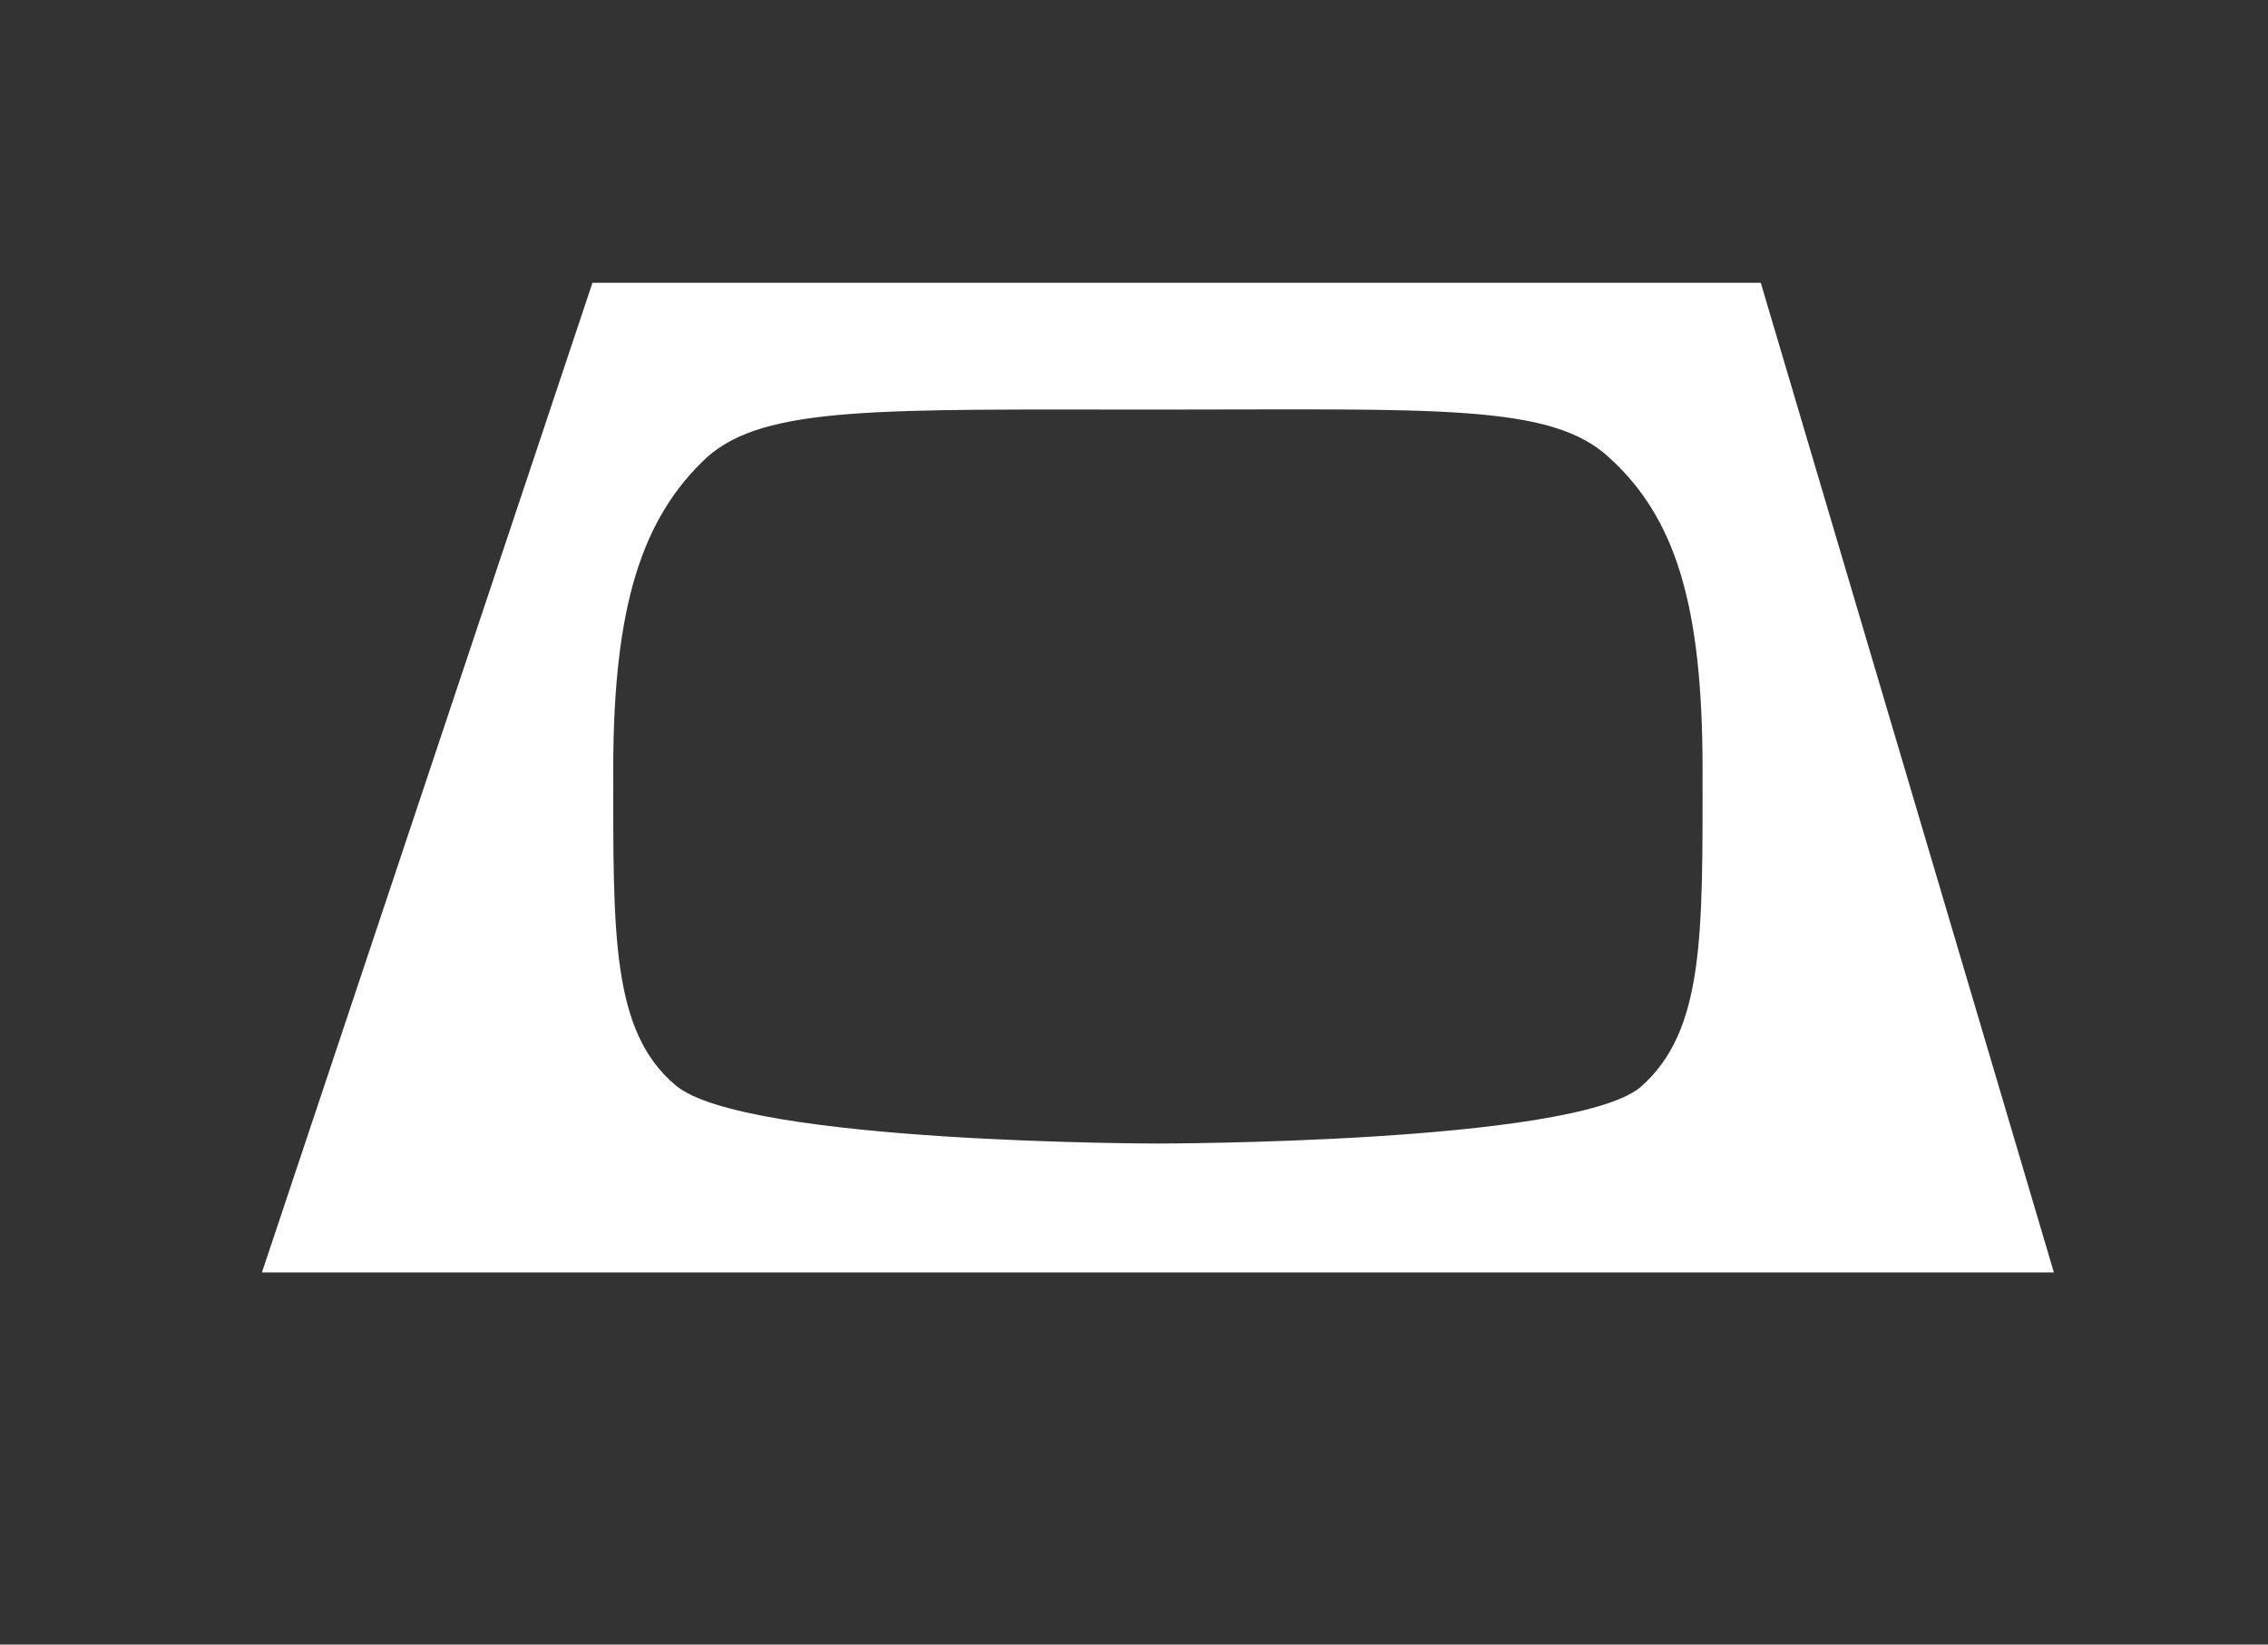 <?xml version="1.0" encoding="utf-8"?>
<!-- Generator: Adobe Illustrator 19.2.0, SVG Export Plug-In . SVG Version: 6.00 Build 0)  -->
<svg version="1.1" id="Layer_1" xmlns="http://www.w3.org/2000/svg" xmlns:xlink="http://www.w3.org/1999/xlink" x="0px" y="0px"
	 width="109.1px" height="79.1px" viewBox="0 0 109.1 79.1" style="enable-background:new 0 0 109.1 79.1;" xml:space="preserve">
<rect x="0" y="0" width="109.1" height="79.1" fill="#333333" stroke="none"/>
<style type="text/css">
	.st0{fill:#FFFFFF;}
</style>
<path class="st0" d="M84.7,13.6H28.5L12.6,61.2h86.2L84.7,13.6z M78.9,52.3C75.6,55,55.7,55,55.7,55s-19.9,0-23.2-2.8
	c-3.1-2.6-3-7.3-3-15.2c0-7.9,1.4-12.1,4.5-15c2.8-2.5,8.3-2.3,21.7-2.3s18.9-0.3,21.7,2.3c3.2,2.9,4.5,7.1,4.5,15
	C81.9,45,82,49.6,78.9,52.3z"/>
</svg>
